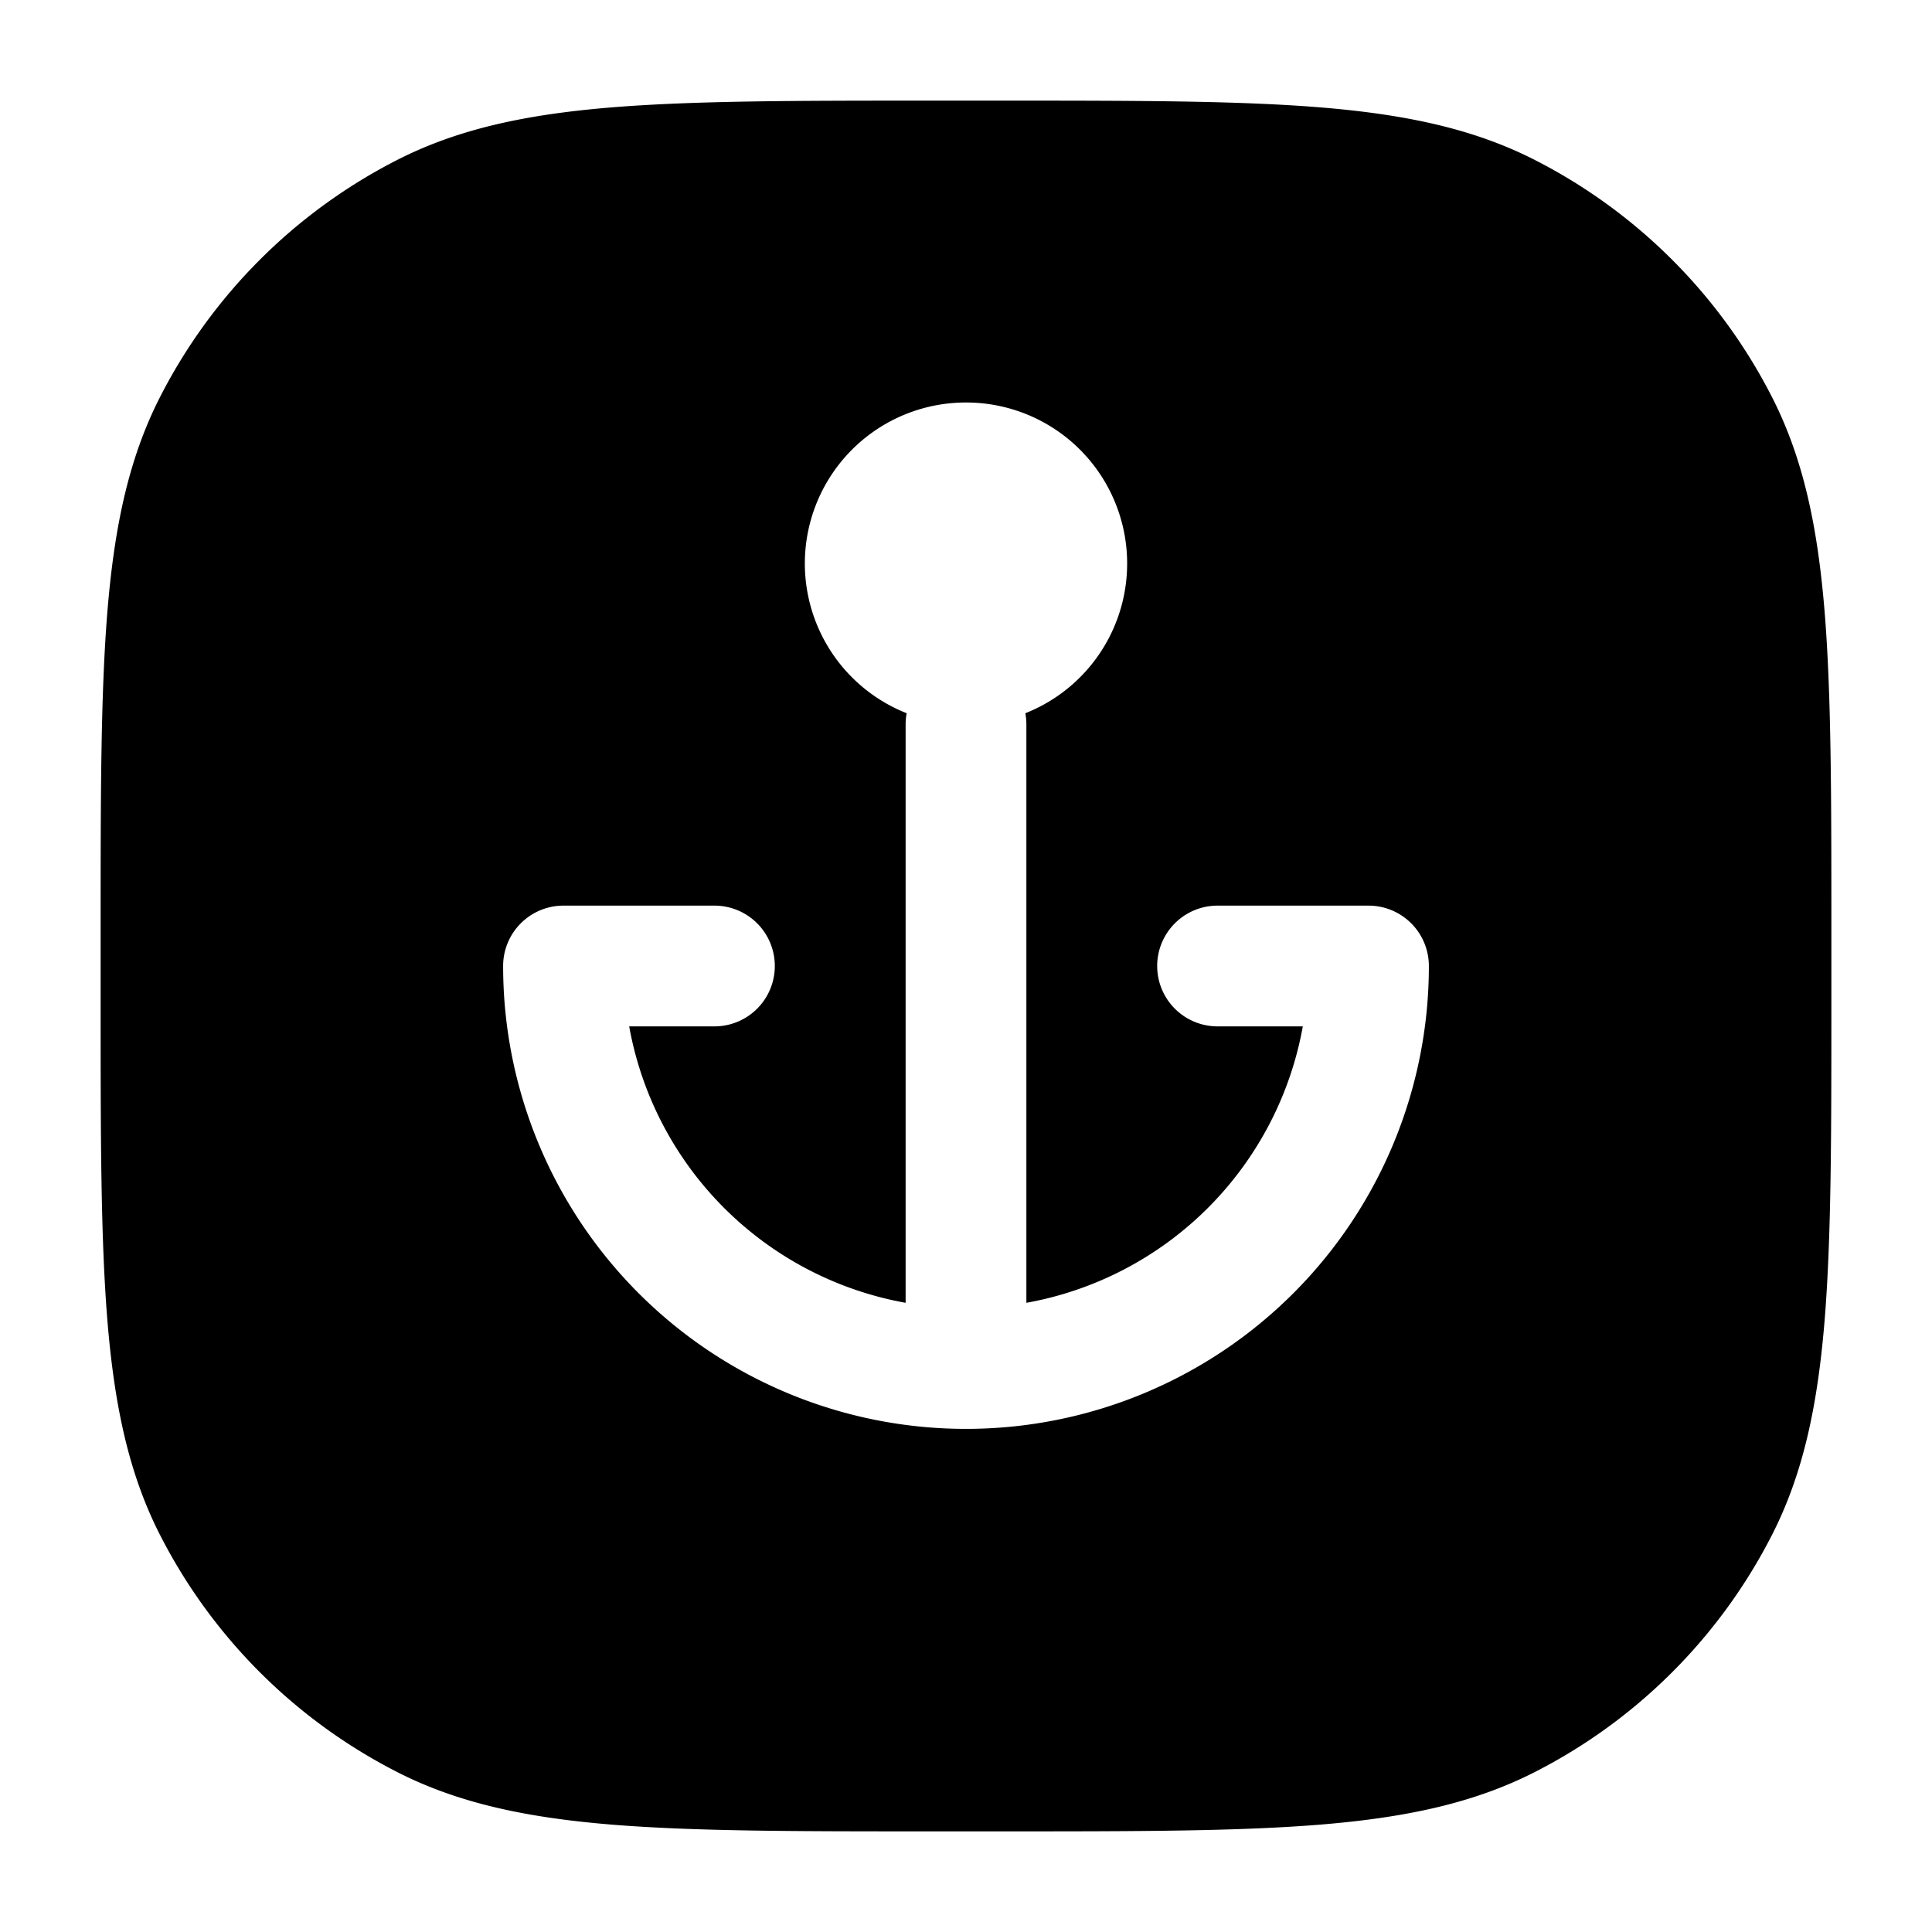 <svg xmlns="http://www.w3.org/2000/svg" width="24" height="24" fill="currentColor" viewBox="0 0 24 24">
  <path fill-rule="evenodd" d="M11.566 1.25H12.434c1.651 0 2.937 0 3.968.084 1.047.086 1.897.262 2.662.652a6.75 6.75 0 012.95 2.95c.39.765.566 1.615.652 2.662.084 1.031.084 2.317.084 3.968V12.434c0 1.652 0 2.937-.084 3.968-.086 1.047-.262 1.897-.652 2.662a6.75 6.75 0 01-2.95 2.95c-.765.39-1.615.566-2.662.652-1.031.084-2.317.084-3.968.084H11.566c-1.652 0-2.937 0-3.968-.084-1.047-.086-1.897-.262-2.662-.652a6.75 6.75 0 01-2.95-2.95c-.39-.765-.566-1.615-.652-2.662-.084-1.031-.084-2.317-.084-3.968V11.566c0-1.651 0-2.937.084-3.968.086-1.047.262-1.897.652-2.662a6.75 6.75 0 012.95-2.95c.765-.39 1.615-.566 2.662-.652 1.031-.084 2.317-.084 3.968-.084zM12 5a2 2 0 00-.737 3.86.752.752 0 00-.013.14v7.184a4.254 4.254 0 01-3.434-3.434h1.059a.75.75 0 000-1.5H7a.75.75 0 00-.75.75 5.75 5.75 0 0011.5 0 .75.75 0 00-.75-.75h-1.875a.75.75 0 000 1.5h1.059a4.254 4.254 0 01-3.434 3.434V9a.752.752 0 00-.013-.14A2 2 0 0012 5z"/>
</svg>
